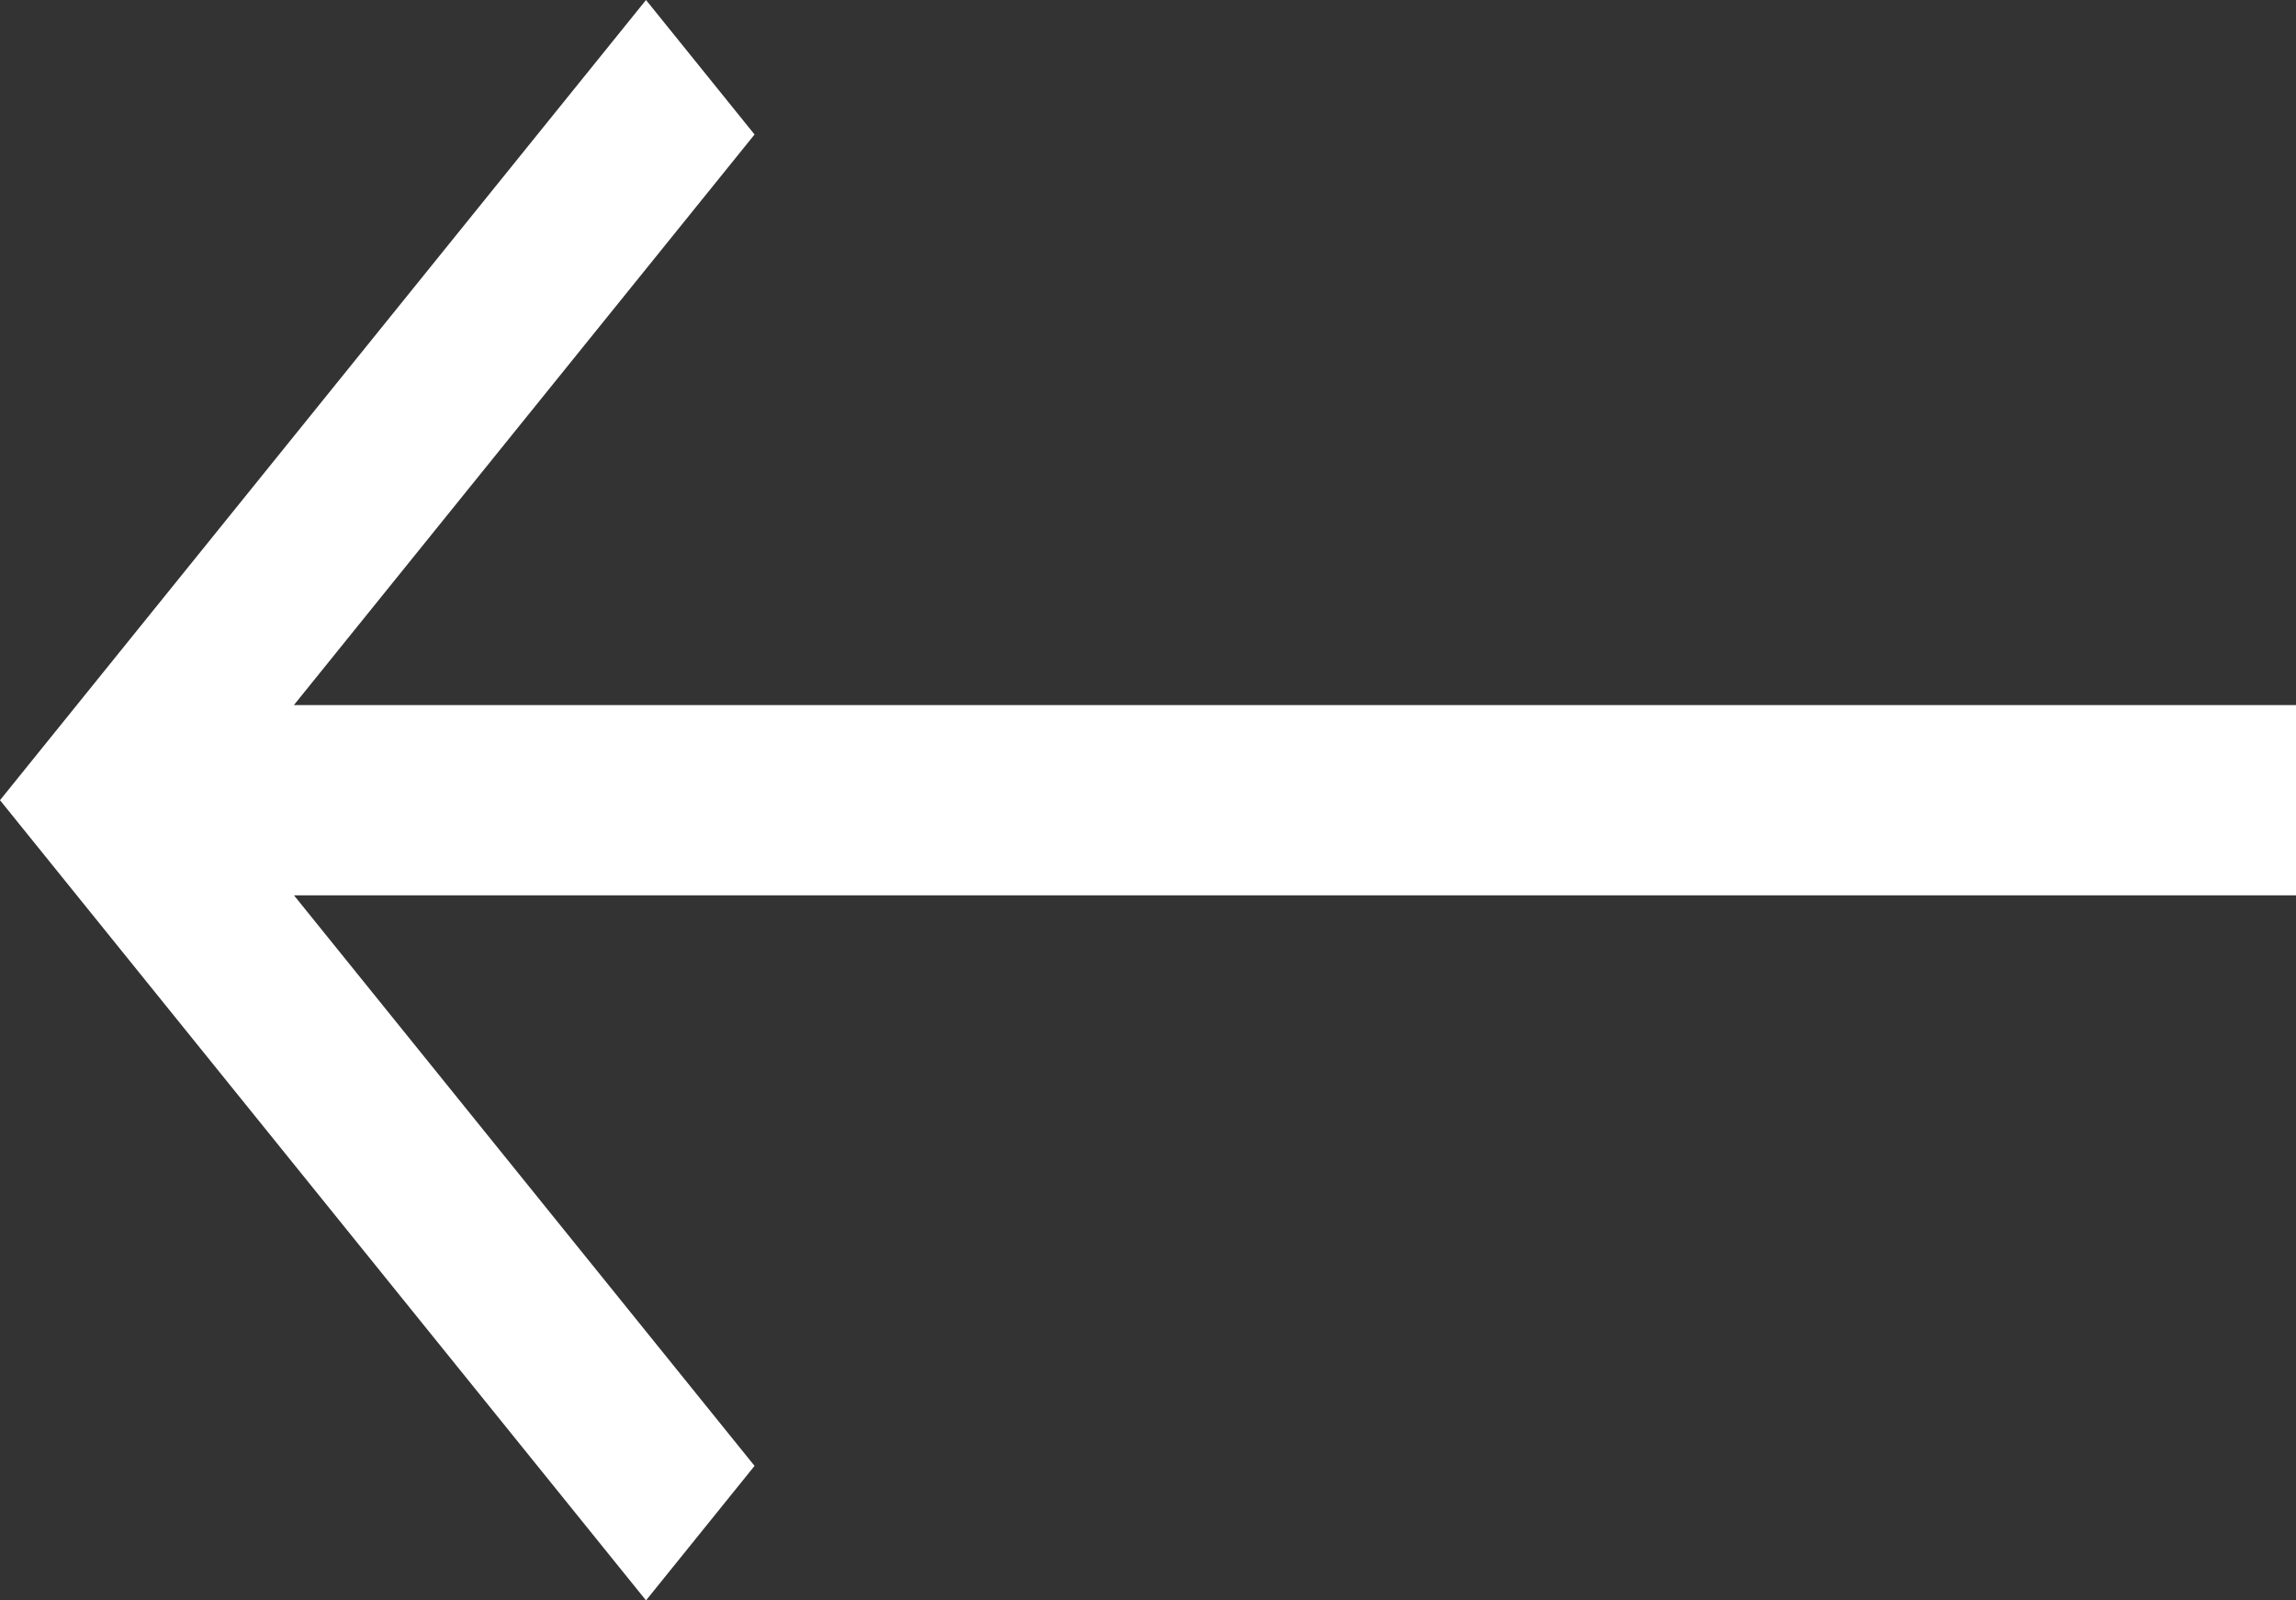 <svg width="33" height="23" viewBox="0 0 33 23" fill="none" xmlns="http://www.w3.org/2000/svg">
<rect x="0" y="0" width="33" height="23" fill="#333333" stroke="none"/>
<path id="Vector" d="M9.285 0L10.845 1.933L4.224 10.133H33V10.133V12.867V12.867H4.225L10.845 21.067L9.285 23L0 11.5L9.285 0Z" fill="white"/>
</svg>
